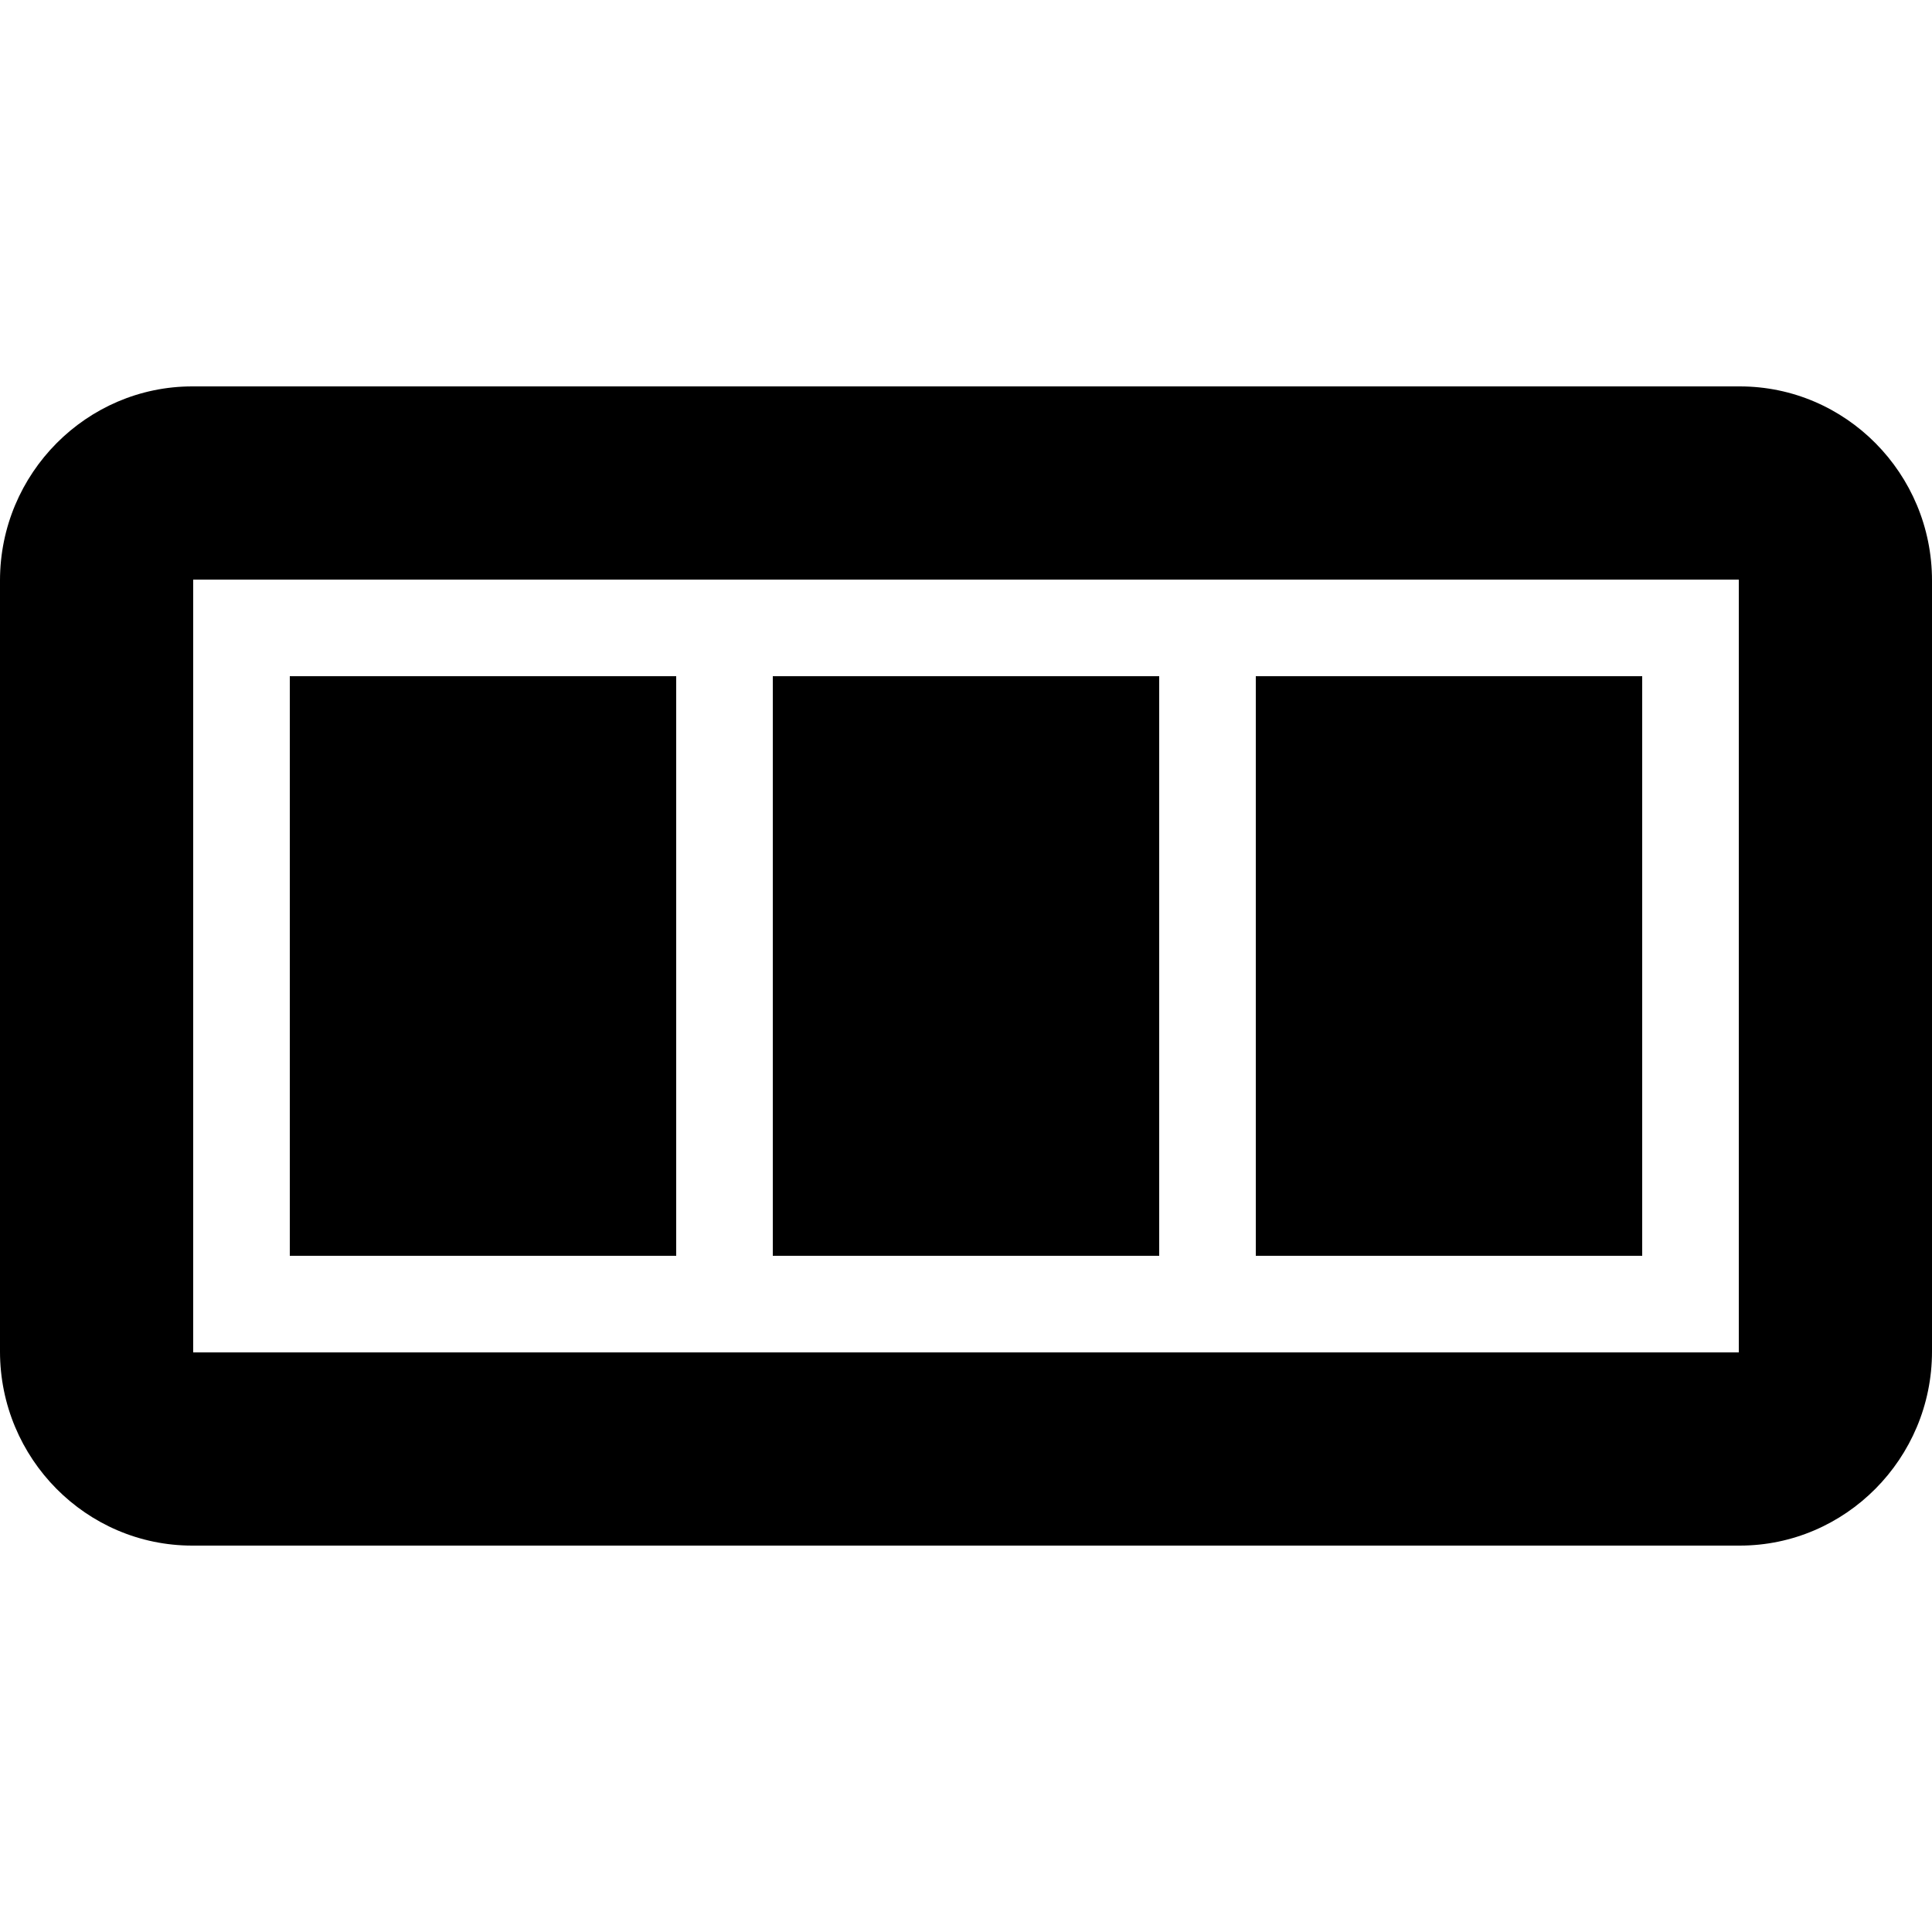 <svg width="20" height="20" viewBox="0 0 20 20" xmlns="http://www.w3.org/2000/svg"><path d="M0 6.009C0 4.899.898 4 1.99 4h16.02C19.108 4 20 4.902 20 6.009v7.982c0 1.11-.898 2.009-1.99 2.009H1.99C.892 16 0 15.098 0 13.991V6.01zM2 6h16v8H2V6zm1 1h4v6H3V7zm5 0h4v6H8V7zm5 0h4v6h-4V7z" fill="#000" fill-rule="evenodd"/></svg>